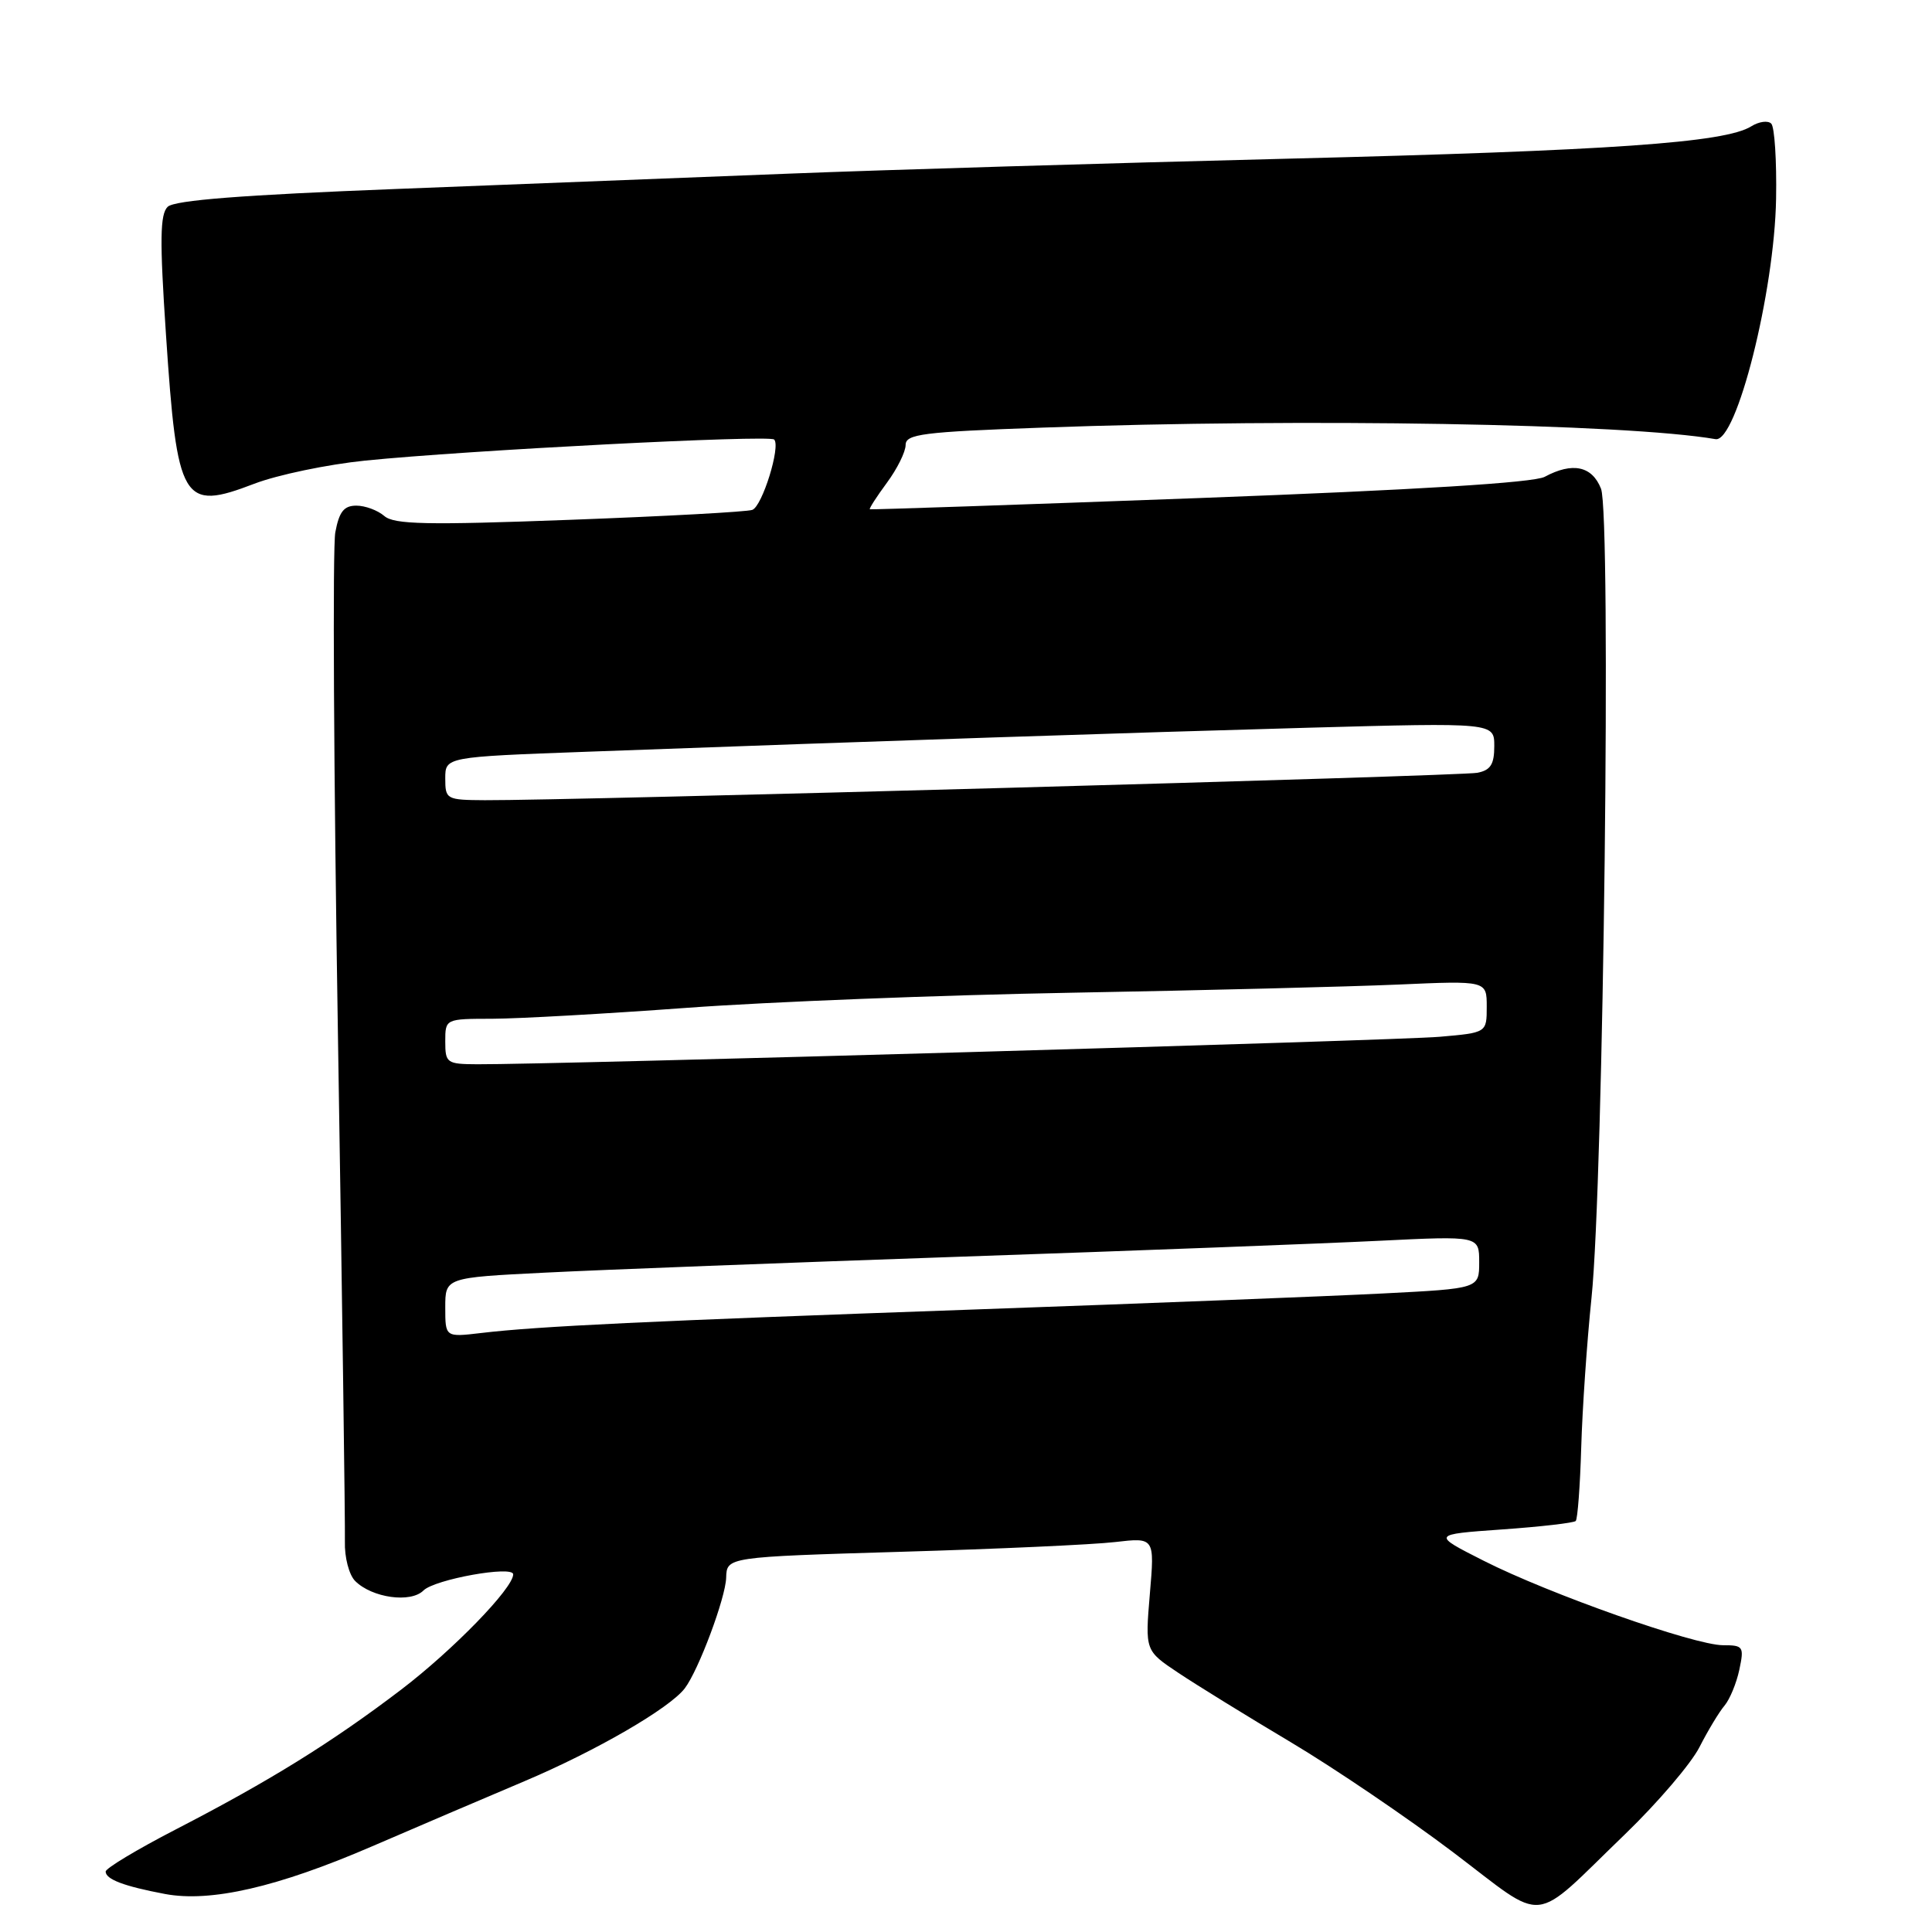 <?xml version="1.0" encoding="UTF-8" standalone="no"?>
<!DOCTYPE svg PUBLIC "-//W3C//DTD SVG 1.1//EN" "http://www.w3.org/Graphics/SVG/1.1/DTD/svg11.dtd" >
<svg xmlns="http://www.w3.org/2000/svg" xmlns:xlink="http://www.w3.org/1999/xlink" version="1.1" viewBox="0 0 256 256">
 <g >
 <path fill="currentColor"
d=" M 215.33 243.04 C 219.63 238.89 224.07 233.70 225.19 231.50 C 226.31 229.30 227.81 226.82 228.51 226.00 C 229.20 225.18 230.09 223.04 230.47 221.25 C 231.12 218.18 231.00 218.00 228.31 218.00 C 224.53 218.00 205.28 211.21 196.60 206.81 C 189.70 203.32 189.70 203.32 199.02 202.66 C 204.14 202.30 208.54 201.79 208.79 201.54 C 209.04 201.30 209.37 196.91 209.52 191.80 C 209.67 186.68 210.28 177.78 210.88 172.00 C 212.48 156.64 213.52 68.22 212.14 64.75 C 210.95 61.74 208.36 61.20 204.68 63.18 C 203.25 63.96 187.60 64.92 159.00 65.99 C 135.07 66.88 115.39 67.55 115.26 67.48 C 115.13 67.41 116.14 65.84 117.51 63.98 C 118.88 62.13 120.00 59.87 120.00 58.96 C 120.00 57.52 122.23 57.23 138.16 56.66 C 172.78 55.40 215.40 56.13 227.32 58.19 C 230.10 58.66 235.13 38.68 235.34 26.34 C 235.43 21.30 235.14 16.82 234.70 16.38 C 234.27 15.94 233.07 16.10 232.05 16.74 C 228.57 18.91 213.56 19.96 170.50 21.03 C 146.85 21.62 117.15 22.51 104.50 23.01 C 91.85 23.51 68.45 24.42 52.50 25.04 C 32.17 25.83 23.12 26.53 22.22 27.40 C 21.20 28.38 21.15 31.79 21.99 44.30 C 23.48 66.62 24.15 67.75 33.69 64.10 C 36.77 62.92 43.39 61.54 48.40 61.03 C 61.94 59.66 101.94 57.60 102.58 58.24 C 103.47 59.13 101.01 67.06 99.69 67.56 C 99.03 67.82 88.15 68.41 75.50 68.88 C 56.54 69.59 52.22 69.50 50.92 68.37 C 50.05 67.62 48.39 67.00 47.22 67.00 C 45.57 67.00 44.94 67.80 44.43 70.54 C 44.06 72.48 44.22 102.52 44.78 137.29 C 45.34 172.05 45.75 202.19 45.70 204.26 C 45.64 206.35 46.25 208.68 47.06 209.49 C 49.30 211.73 54.42 212.44 56.11 210.75 C 57.58 209.27 68.00 207.40 68.00 208.61 C 68.00 210.45 60.01 218.66 53.15 223.89 C 43.94 230.90 35.69 236.01 23.25 242.43 C 18.16 245.06 14.00 247.56 14.00 247.99 C 14.00 249.02 16.44 249.94 21.85 250.96 C 27.89 252.10 36.76 250.06 49.23 244.68 C 54.88 242.24 64.00 238.34 69.49 236.02 C 78.99 232.00 88.73 226.35 90.74 223.71 C 92.57 221.30 96.14 211.74 96.22 209.06 C 96.30 206.31 96.30 206.31 119.40 205.62 C 132.10 205.25 144.86 204.67 147.75 204.33 C 153.00 203.72 153.00 203.72 152.36 211.22 C 151.73 218.72 151.73 218.72 156.12 221.65 C 158.53 223.26 165.22 227.39 171.00 230.83 C 176.78 234.27 186.45 240.83 192.50 245.40 C 205.18 254.99 202.66 255.25 215.33 243.04 Z  M 59.00 173.24 C 59.00 169.29 59.00 169.29 72.25 168.63 C 79.54 168.26 104.40 167.31 127.50 166.51 C 150.60 165.72 175.46 164.77 182.75 164.41 C 196.00 163.76 196.00 163.76 196.00 167.25 C 196.00 170.74 196.00 170.74 183.25 171.39 C 176.24 171.75 152.05 172.70 129.50 173.50 C 85.74 175.05 71.33 175.73 63.75 176.63 C 59.00 177.19 59.00 177.19 59.00 173.24 Z  M 59.00 138.00 C 59.00 135.00 59.00 135.00 65.25 134.99 C 68.69 134.98 80.29 134.33 91.04 133.54 C 101.78 132.75 124.73 131.85 142.04 131.54 C 159.34 131.23 178.79 130.74 185.25 130.46 C 197.00 129.94 197.00 129.94 197.00 133.39 C 197.00 136.84 197.00 136.84 190.75 137.38 C 185.02 137.88 73.06 141.07 63.25 141.02 C 59.20 141.00 59.00 140.86 59.00 138.00 Z  M 59.00 103.15 C 59.00 100.30 59.00 100.30 77.75 99.61 C 117.77 98.14 149.50 97.09 173.25 96.43 C 198.00 95.75 198.00 95.75 198.00 98.86 C 198.00 101.28 197.51 102.06 195.75 102.40 C 193.60 102.83 75.19 106.09 64.25 106.03 C 59.15 106.00 59.00 105.92 59.00 103.15 Z "/>
</g>
</svg>